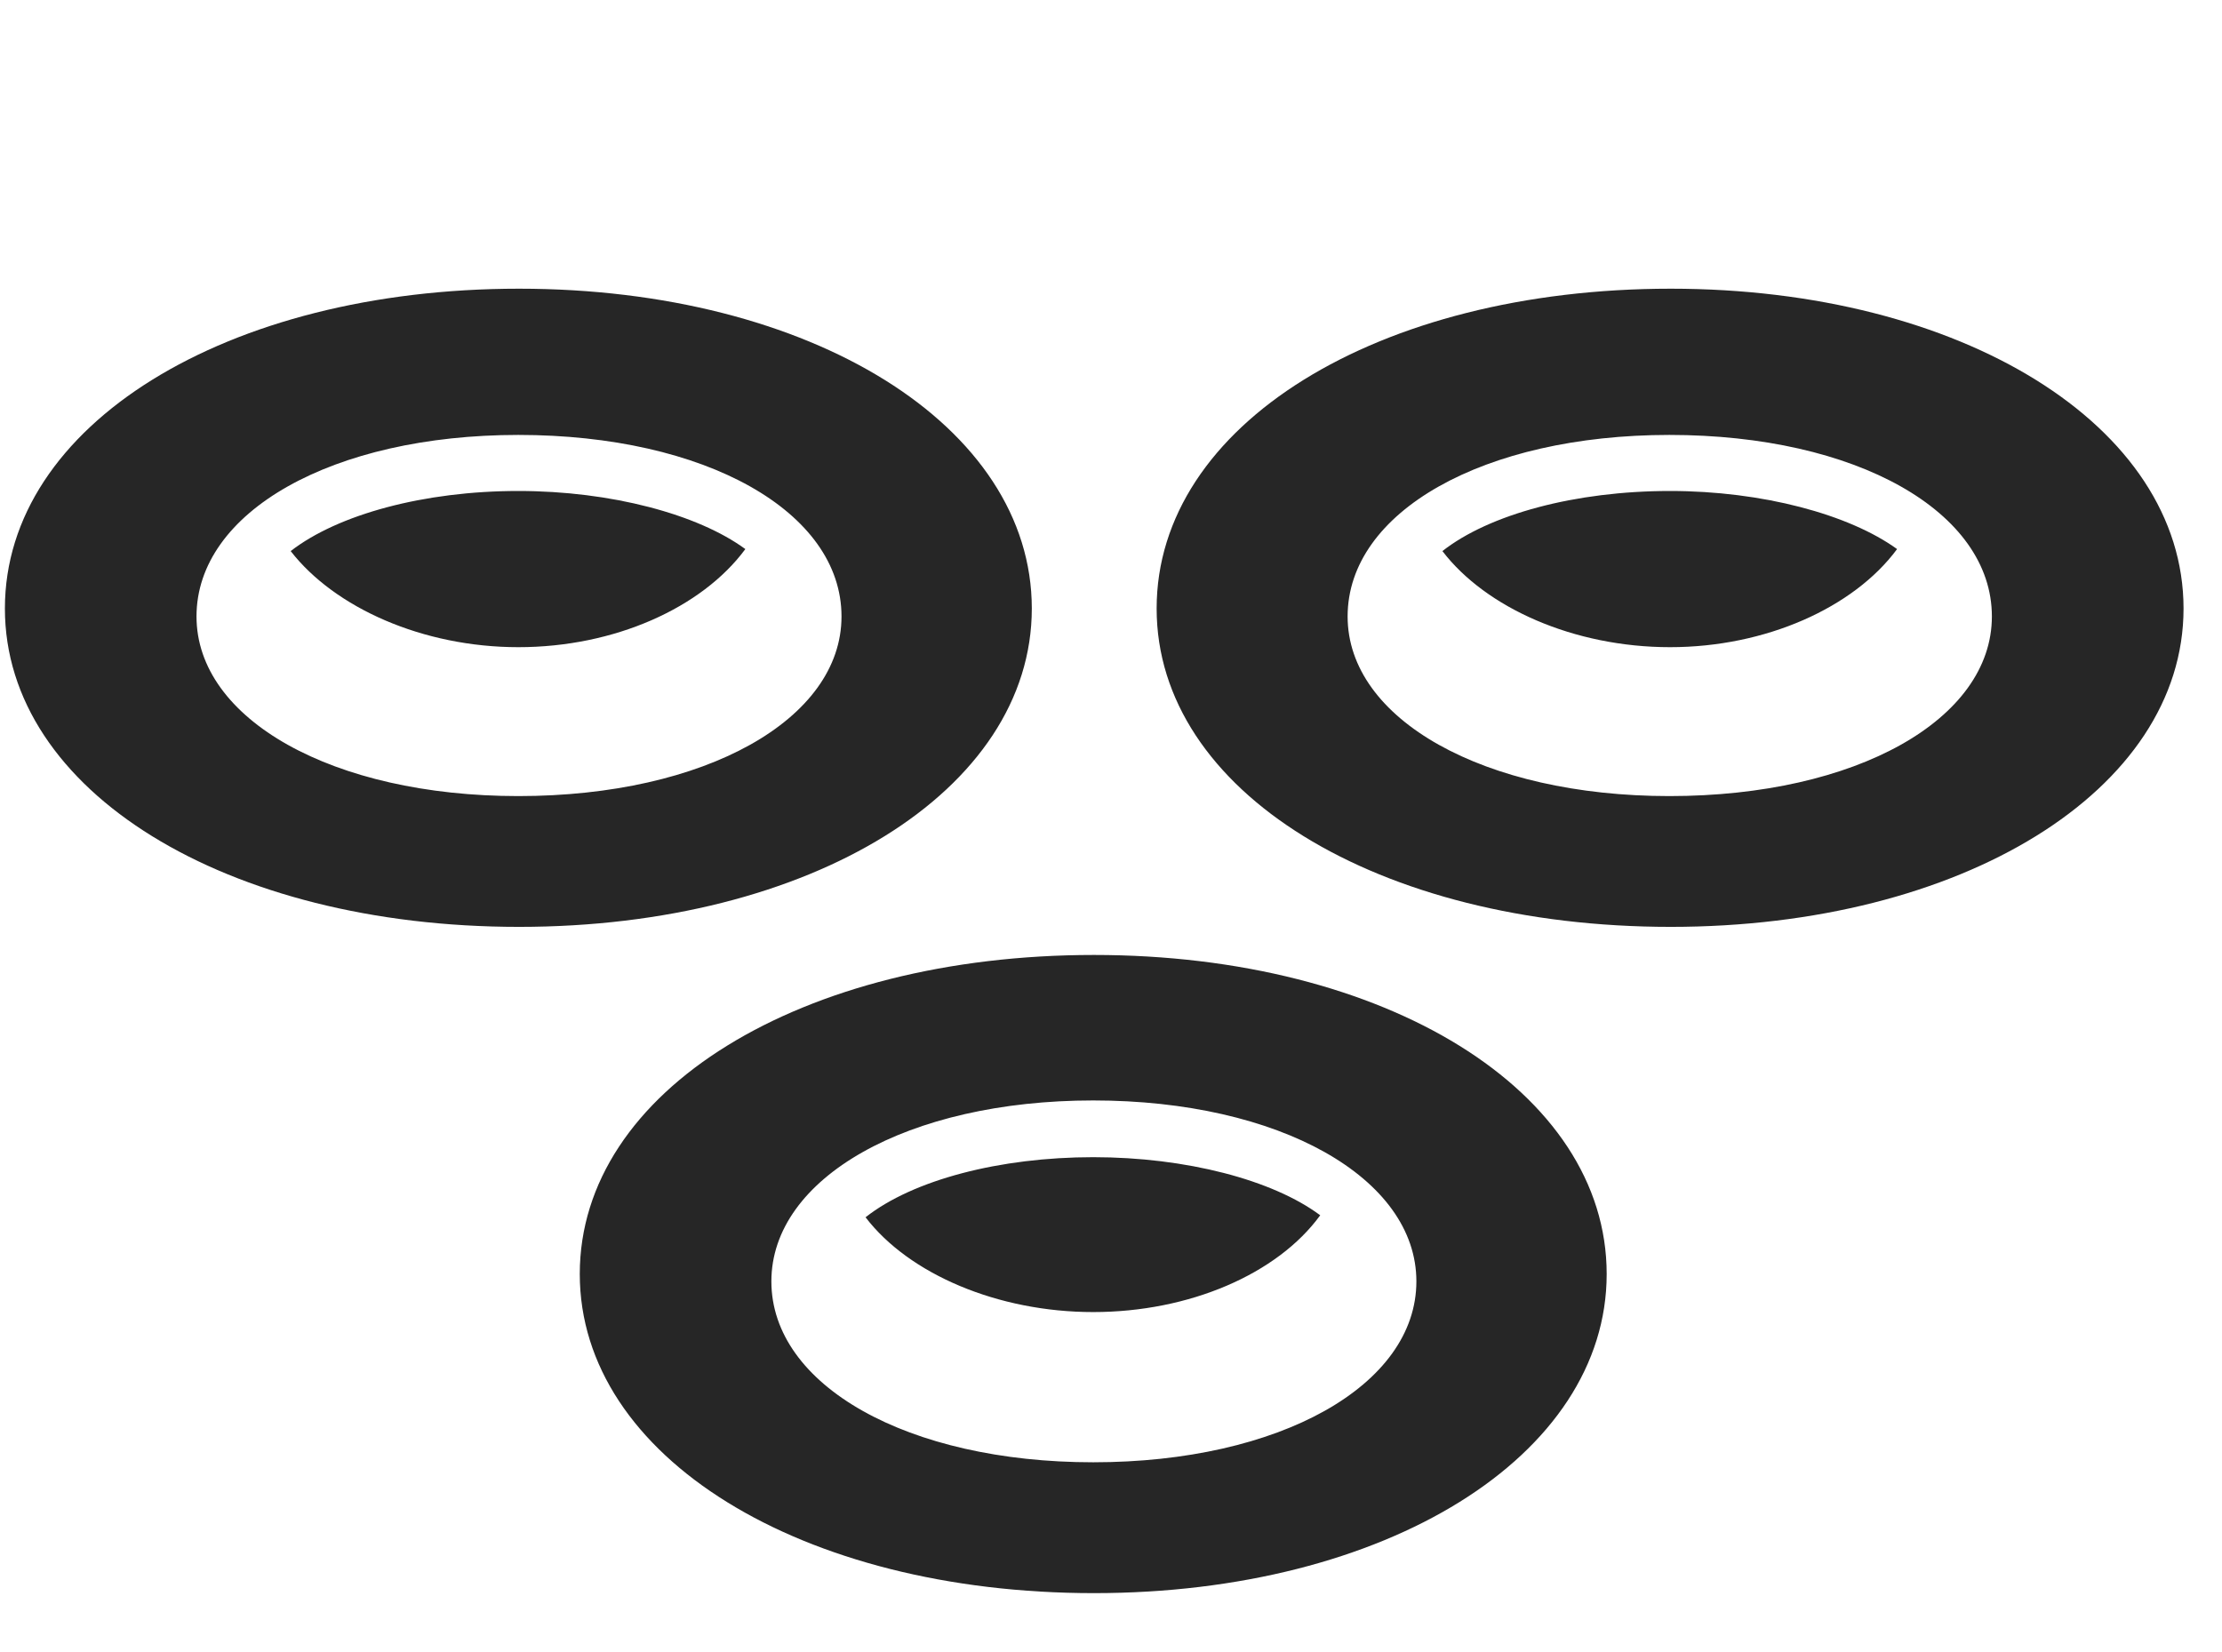 <svg width="39" height="29" viewBox="0 0 39 29" fill="currentColor" xmlns="http://www.w3.org/2000/svg">
<g clip-path="url(#clip0_2207_34981)">
<path d="M19.2 27.967C24.321 27.967 28.2 25.564 28.2 22.365C28.2 19.154 24.321 16.764 19.2 16.764C14.067 16.764 10.176 19.143 10.176 22.365C10.176 25.576 14.067 27.967 19.2 27.967ZM19.188 25.67C15.93 25.67 13.539 24.322 13.539 22.494C13.539 20.678 15.93 19.318 19.188 19.318C22.457 19.318 24.86 20.678 24.86 22.494C24.86 24.322 22.457 25.67 19.188 25.67ZM19.188 23.033C20.875 23.033 22.422 22.365 23.172 21.334C22.34 20.713 20.817 20.314 19.188 20.314C17.547 20.314 16.024 20.713 15.192 21.369C15.953 22.365 17.512 23.033 19.188 23.033Z" fill="currentColor" fill-opacity="0.85"/>
<path d="M29.325 16.271C34.422 16.271 38.325 13.881 38.325 10.682C38.325 7.471 34.422 5.068 29.325 5.068C24.18 5.068 20.301 7.459 20.301 10.682C20.301 13.893 24.18 16.271 29.325 16.271ZM29.301 13.975C26.043 13.975 23.653 12.627 23.653 10.822C23.653 8.982 26.043 7.635 29.301 7.635C32.582 7.635 34.961 8.982 34.961 10.822C34.961 12.627 32.582 13.975 29.301 13.975ZM29.313 11.361C30.988 11.361 32.535 10.67 33.297 9.639C32.453 9.029 30.93 8.619 29.313 8.619C27.649 8.619 26.137 9.029 25.317 9.674C26.078 10.67 27.625 11.361 29.313 11.361Z" fill="currentColor" fill-opacity="0.85"/>
<path d="M9.11 16.271C14.231 16.271 18.11 13.881 18.11 10.682C18.11 7.471 14.231 5.068 9.11 5.068C3.977 5.068 0.086 7.459 0.086 10.682C0.086 13.893 3.977 16.271 9.11 16.271ZM9.098 13.975C5.84 13.975 3.449 12.627 3.449 10.822C3.449 8.982 5.84 7.635 9.098 7.635C12.379 7.635 14.77 8.982 14.77 10.822C14.77 12.627 12.379 13.975 9.098 13.975ZM9.098 11.361C10.785 11.361 12.321 10.67 13.082 9.639C12.25 9.029 10.727 8.619 9.098 8.619C7.446 8.619 5.934 9.029 5.102 9.674C5.875 10.67 7.422 11.361 9.098 11.361Z" fill="currentColor" fill-opacity="0.85"/>
</g>
<defs>
<clipPath id="clip0_2207_34981">
<rect width="38.238" height="27.879" fill="currentColor" transform="translate(0.086 0.088)"/>
</clipPath>
</defs>
</svg>
